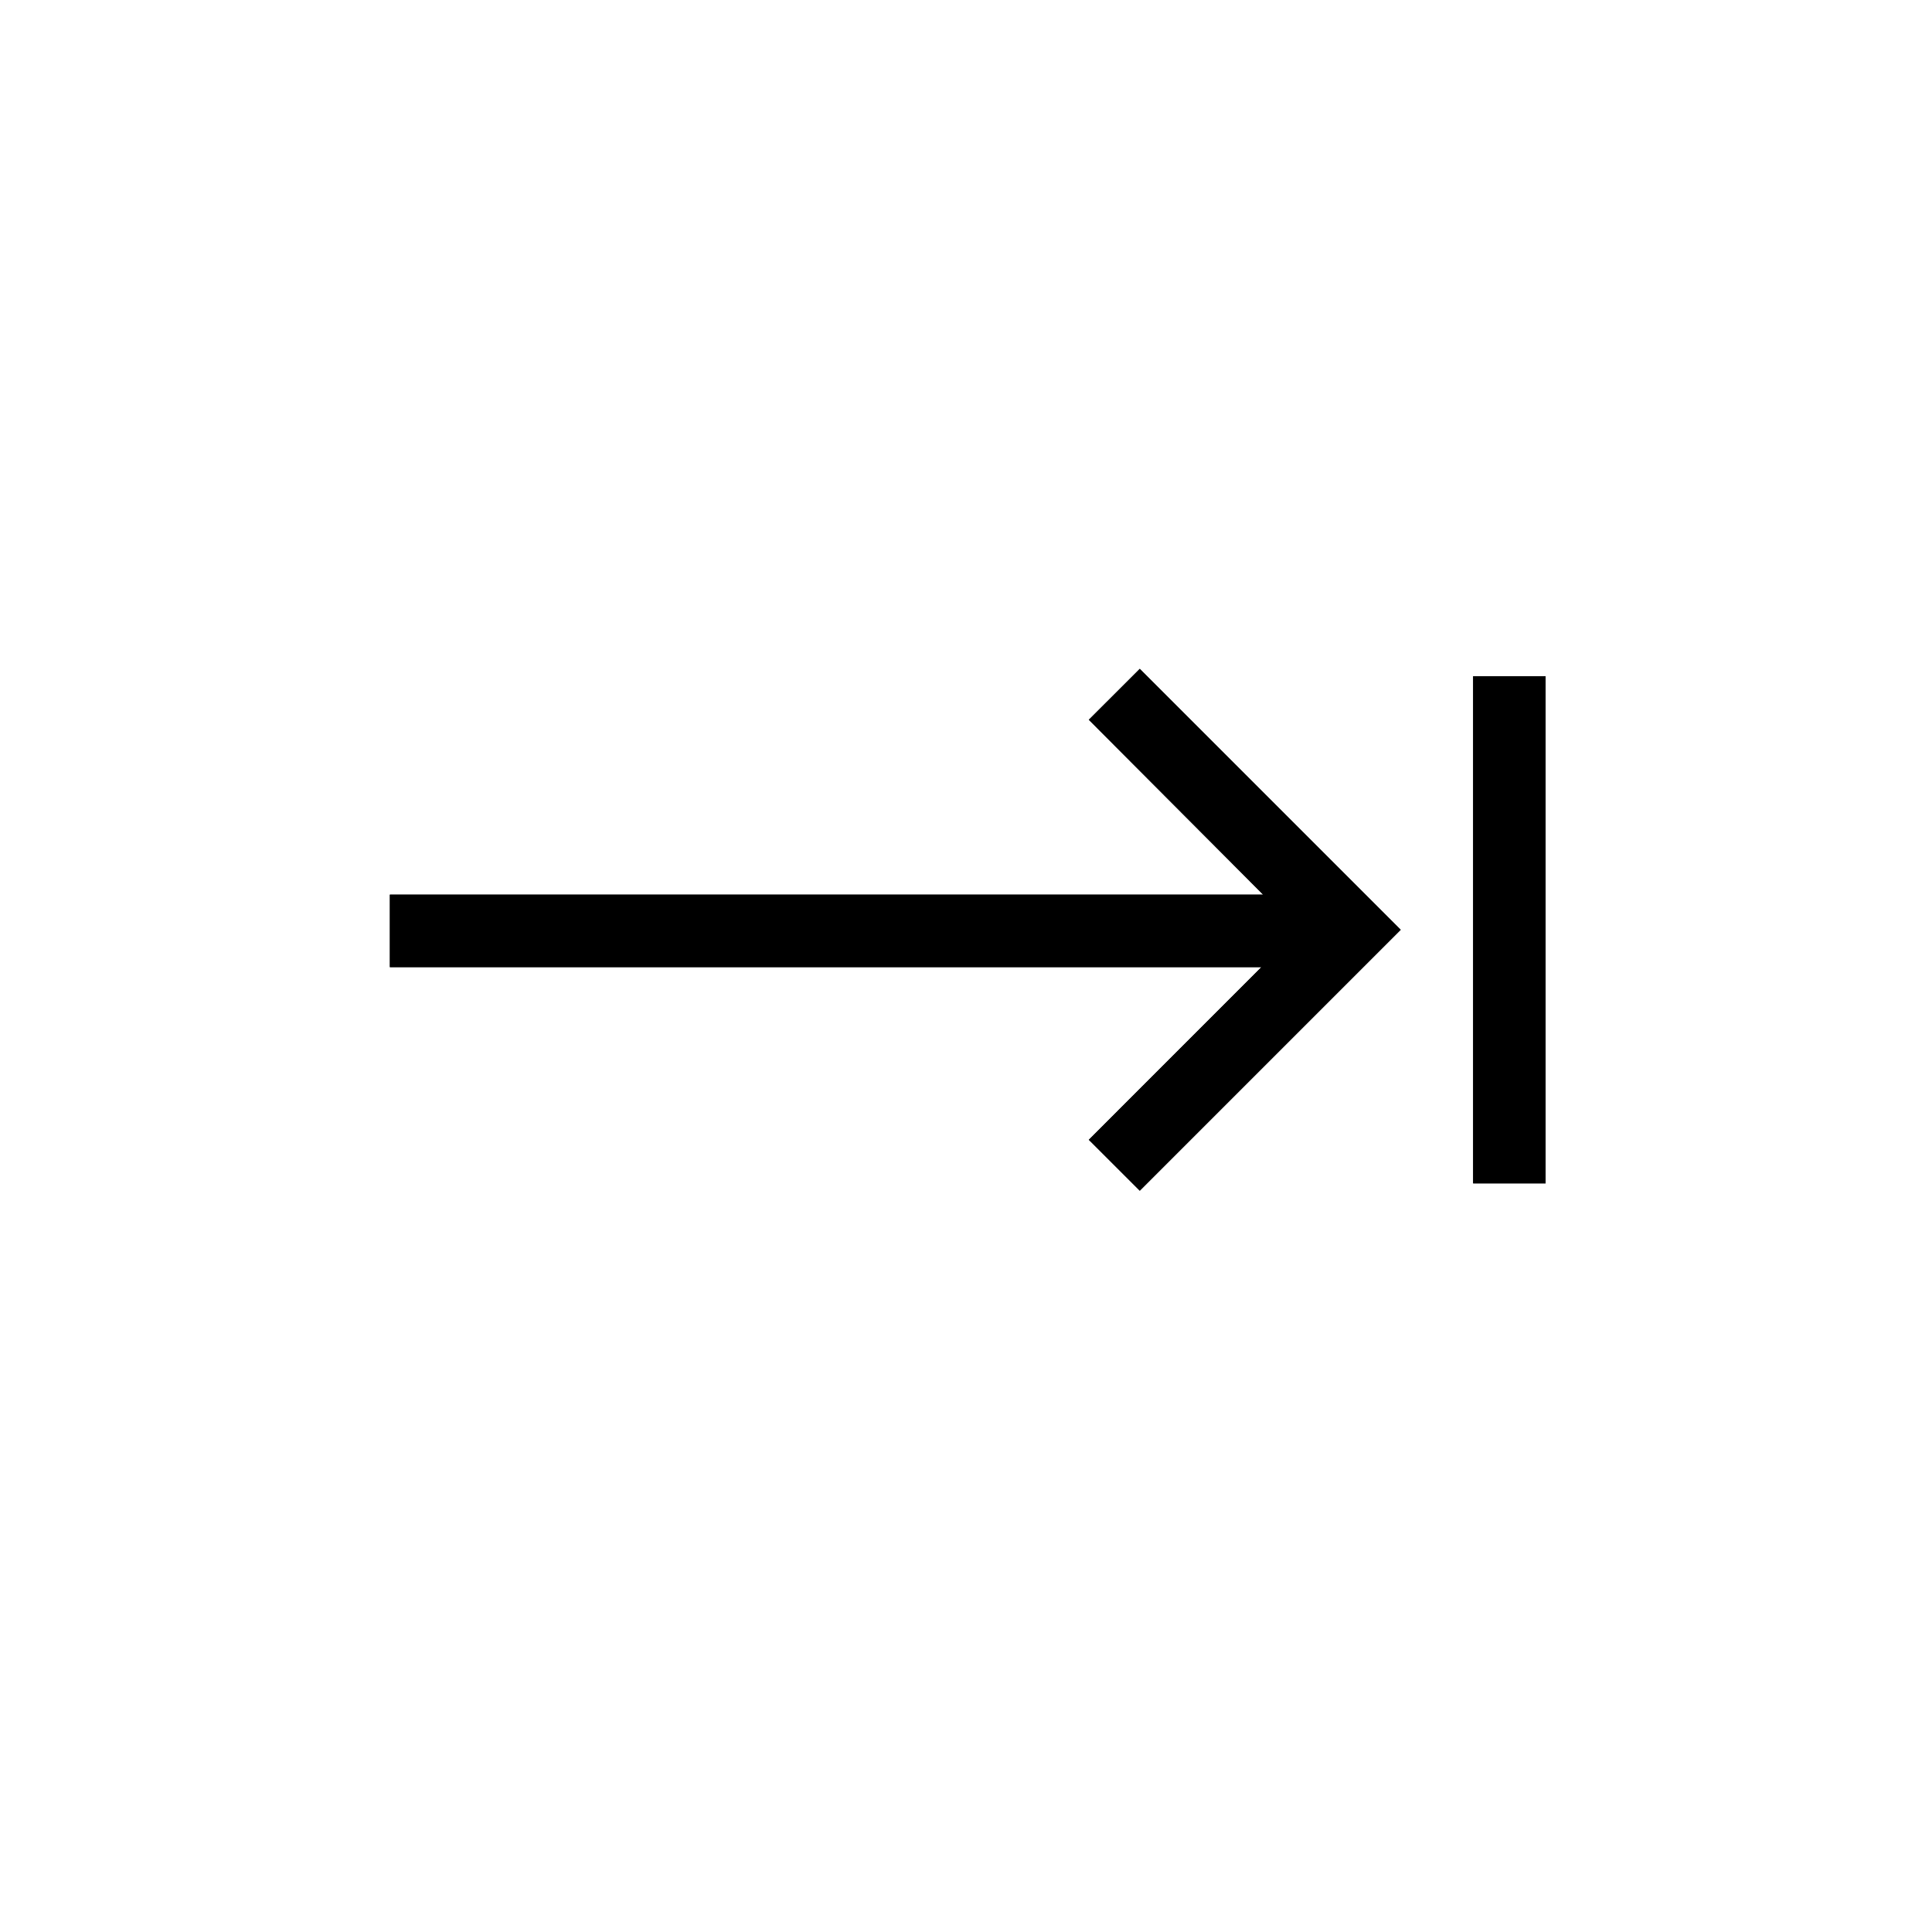 <?xml version="1.0" encoding="UTF-8"?>
<svg width="40px" height="40px" viewBox="0 0 40 40" version="1.1" xmlns="http://www.w3.org/2000/svg" xmlns:xlink="http://www.w3.org/1999/xlink">
    <title>Icons/Import</title>
    <defs>
        <path d="M23.598,13.848 L29,19.25 L23.598,24.652 L22.543,23.598 L26.117,20.023 L8.072,20.023 L8.072,18.523 L26.153,18.523 L22.543,14.902 L23.598,13.848 Z M32,14 L32,24.5 L30.5,24.5 L30.5,14 L32,14 Z" id="path-1"></path>
    </defs>
    <g id="Icons/Import" stroke="none" stroke-width="1" fill="none" fill-rule="evenodd">
        <g id="Combined-Shape" fill-rule="nonzero" fill="#000000">
            <use xlink:href="#path-1"></use>
            <use xlink:href="#path-1"></use>
        </g>
    </g>
</svg>